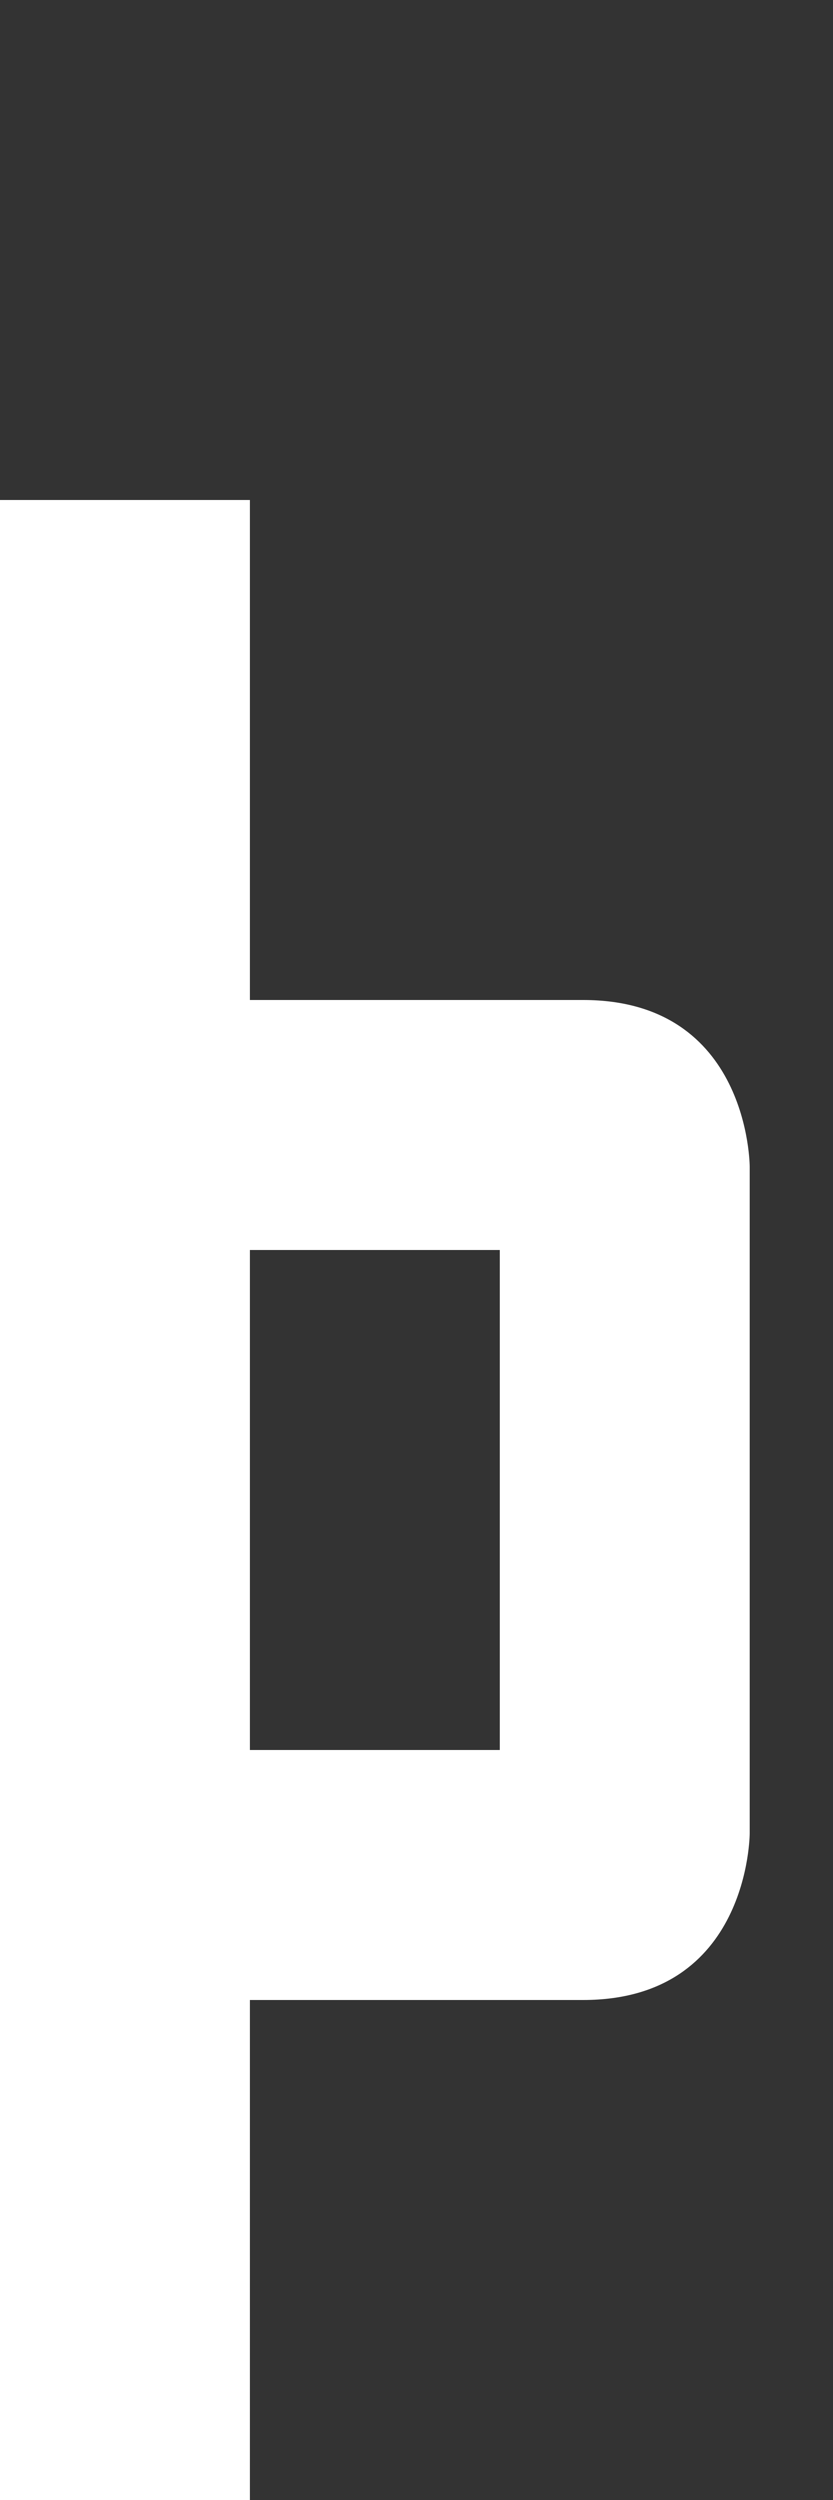 <svg width="5" height="15" viewBox="0 0 5 15" fill="none" xmlns="http://www.w3.org/2000/svg">
<rect x="0" y="0" width="5" height="15" fill="#333333" stroke="none"/>
<path fill-rule="evenodd" clip-rule="evenodd" d="M0 3H1.5V6H3.5C4.5 6 4.5 7 4.5 7V11C4.5 11 4.5 12 3.5 12H1.5V15H0V3ZM3 7.5H1.5V10.5H3V7.5Z" fill="white"/>
</svg>
